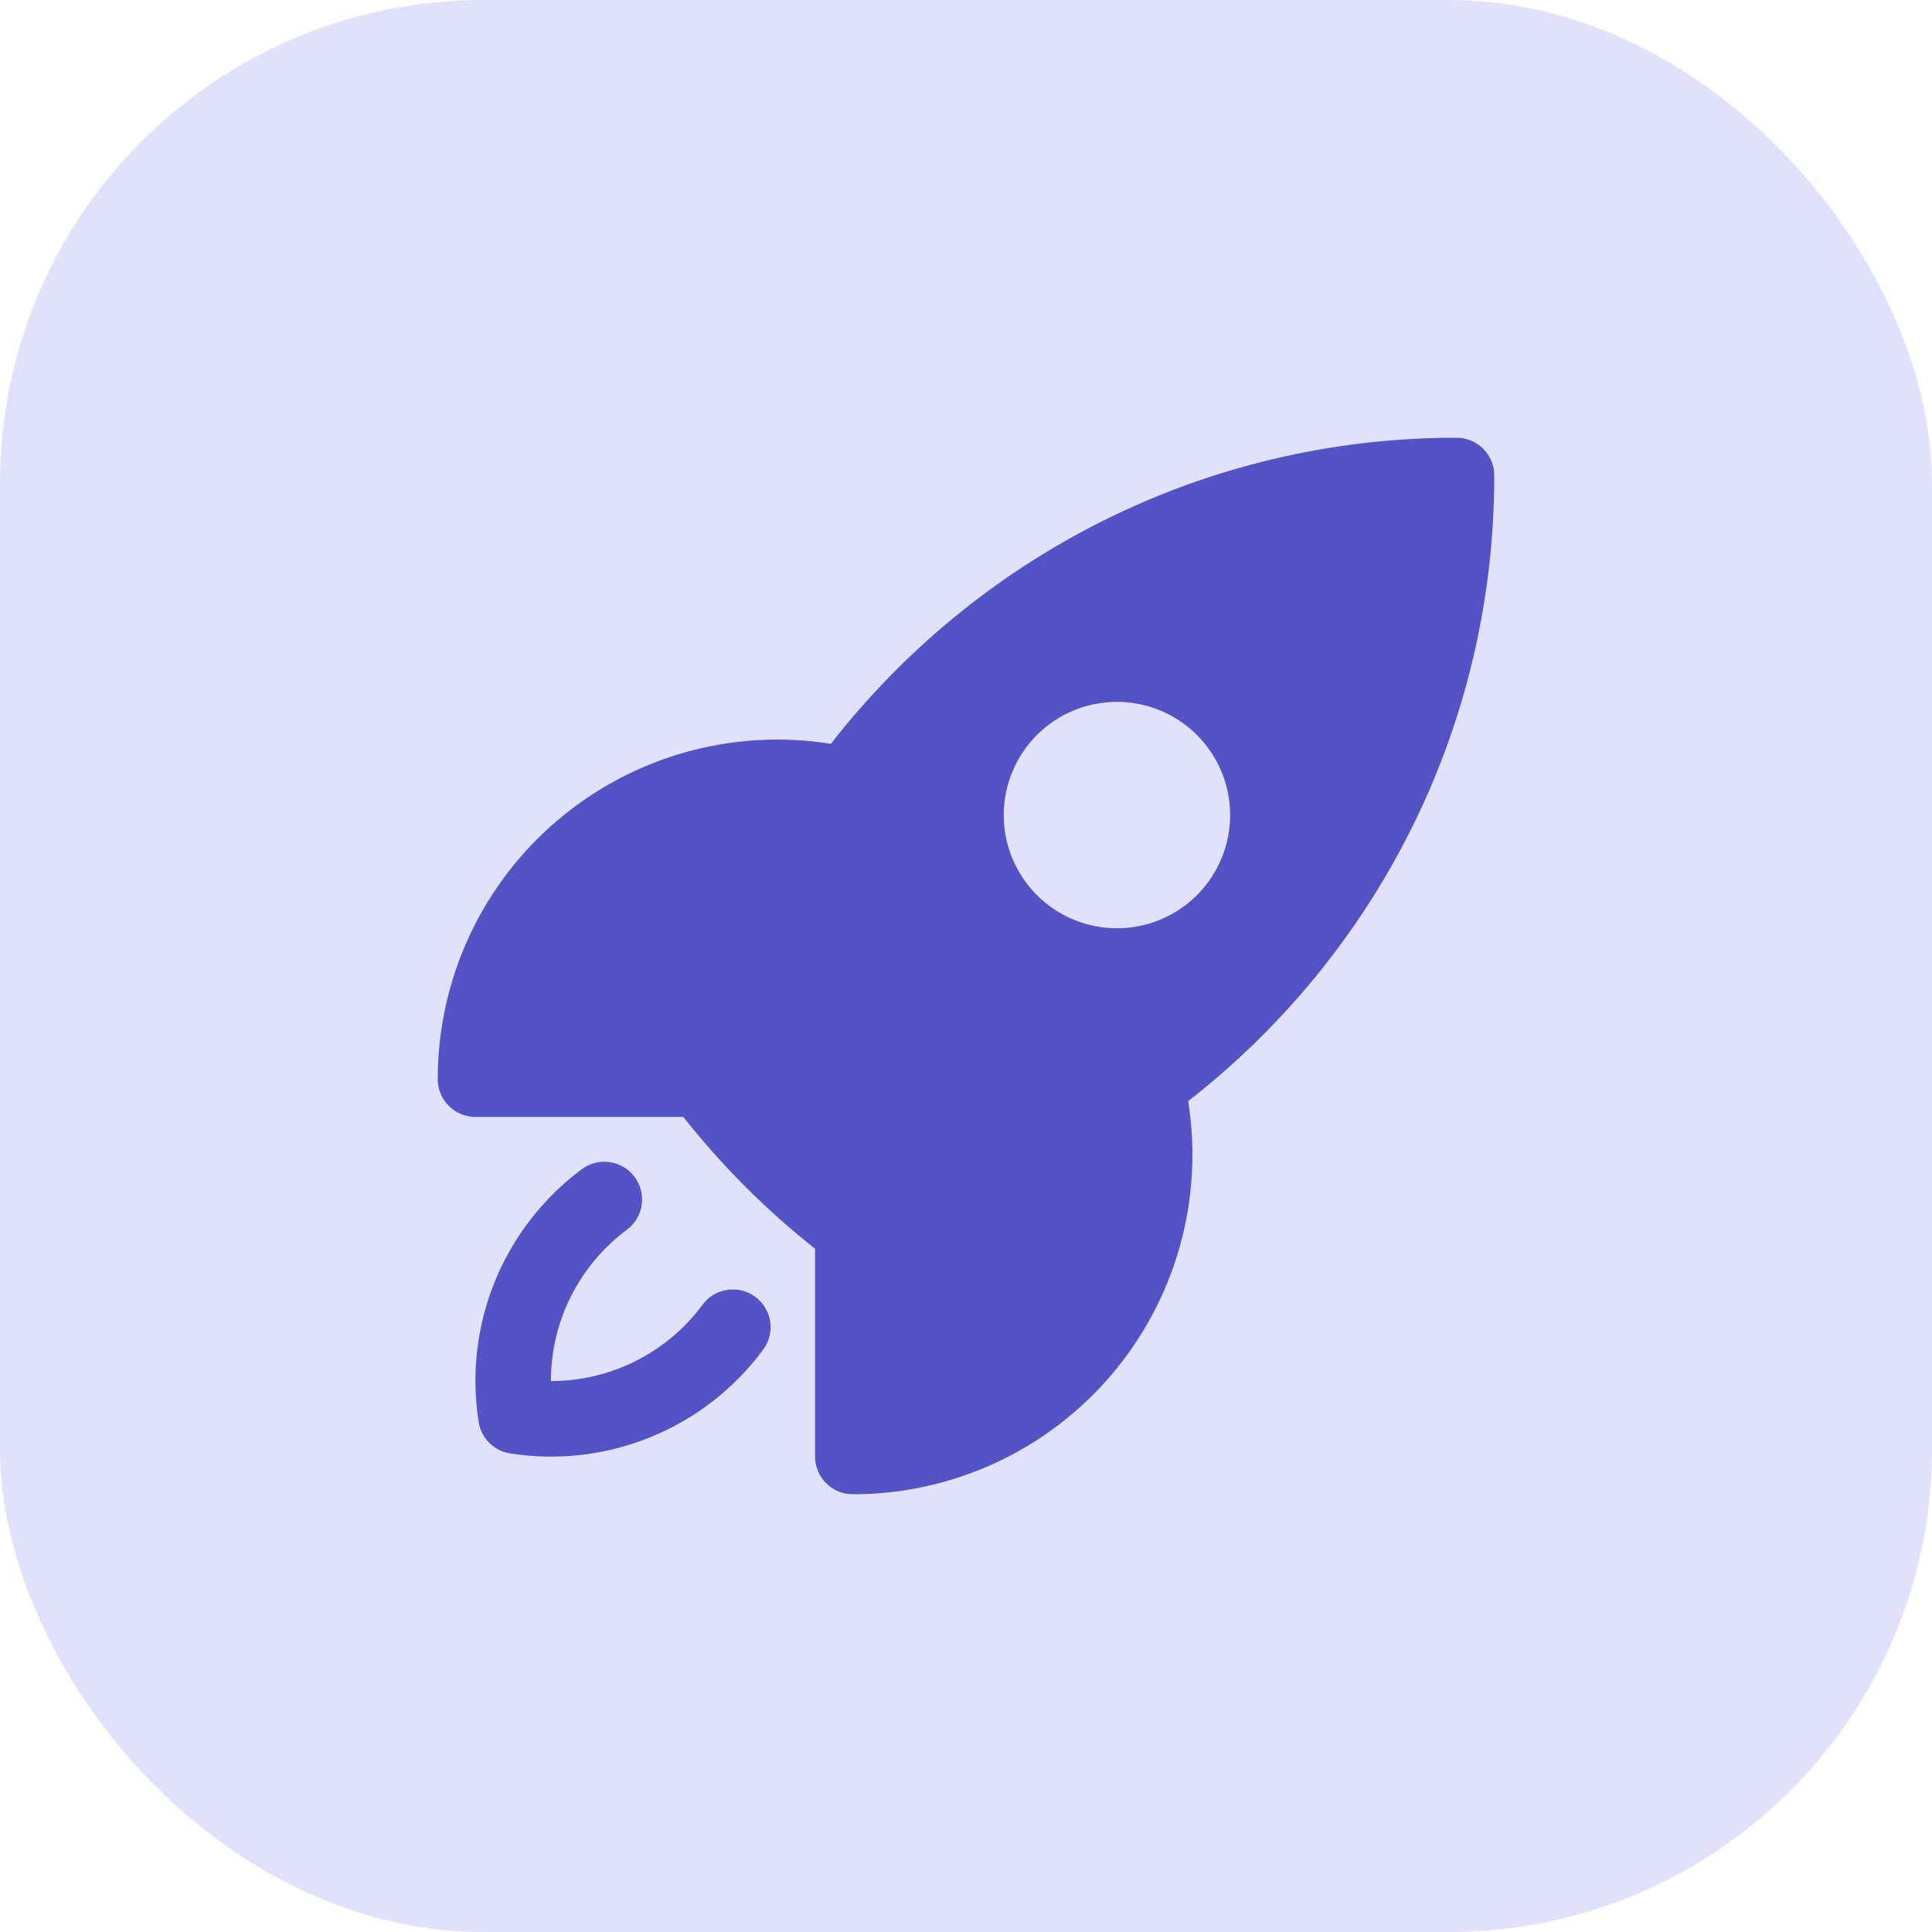 <svg width="32" height="32" viewBox="0 0 32 32" fill="none" xmlns="http://www.w3.org/2000/svg">
<rect width="32" height="32" rx="8" fill="#E1E1FD"/>
<path fill-rule="evenodd" clip-rule="evenodd" d="M13.762 12.32C16.163 9.236 19.913 7.25 24.125 7.25C24.291 7.25 24.45 7.316 24.567 7.433C24.684 7.55 24.75 7.709 24.75 7.875C24.75 12.088 22.764 15.838 19.68 18.238C19.808 19.042 19.761 19.864 19.541 20.647C19.32 21.43 18.933 22.157 18.405 22.776C17.877 23.395 17.221 23.892 16.482 24.233C15.743 24.574 14.939 24.75 14.125 24.75C13.959 24.75 13.8 24.684 13.683 24.567C13.566 24.45 13.5 24.291 13.5 24.125V20.683C12.69 20.043 11.958 19.31 11.318 18.5H7.875C7.709 18.5 7.55 18.434 7.433 18.317C7.316 18.2 7.25 18.041 7.25 17.875C7.25 17.061 7.426 16.257 7.767 15.518C8.108 14.779 8.605 14.123 9.225 13.595C9.844 13.067 10.57 12.679 11.354 12.459C12.137 12.239 12.959 12.192 13.762 12.32ZM18.5 11.625C18.003 11.625 17.526 11.822 17.174 12.174C16.823 12.526 16.625 13.003 16.625 13.5C16.625 13.997 16.823 14.474 17.174 14.826C17.526 15.178 18.003 15.375 18.5 15.375C18.997 15.375 19.474 15.178 19.826 14.826C20.177 14.474 20.375 13.997 20.375 13.5C20.375 13.003 20.177 12.526 19.826 12.174C19.474 11.822 18.997 11.625 18.5 11.625Z" fill="#5353C6"/>
<path d="M10.383 20.368C10.449 20.319 10.505 20.258 10.547 20.187C10.589 20.117 10.617 20.038 10.628 19.957C10.64 19.876 10.636 19.793 10.616 19.714C10.596 19.634 10.56 19.559 10.511 19.493C10.462 19.427 10.4 19.372 10.33 19.33C10.259 19.288 10.181 19.26 10.1 19.248C10.018 19.236 9.936 19.241 9.856 19.261C9.777 19.281 9.702 19.317 9.636 19.366C8.997 19.841 8.5 20.483 8.198 21.22C7.897 21.958 7.804 22.764 7.928 23.551C7.948 23.682 8.009 23.803 8.103 23.897C8.196 23.991 8.317 24.053 8.448 24.073C9.235 24.197 10.041 24.103 10.779 23.802C11.517 23.501 12.158 23.004 12.633 22.364C12.684 22.299 12.721 22.223 12.742 22.143C12.764 22.063 12.769 21.98 12.758 21.898C12.746 21.815 12.719 21.736 12.677 21.665C12.635 21.593 12.579 21.531 12.512 21.481C12.446 21.432 12.37 21.396 12.29 21.376C12.209 21.356 12.126 21.352 12.044 21.365C11.962 21.377 11.883 21.406 11.812 21.449C11.742 21.492 11.68 21.549 11.632 21.617C11.341 22.008 10.963 22.325 10.528 22.543C10.092 22.762 9.612 22.875 9.125 22.875C9.125 21.85 9.618 20.939 10.383 20.368Z" fill="#5353C6"/>
</svg>
